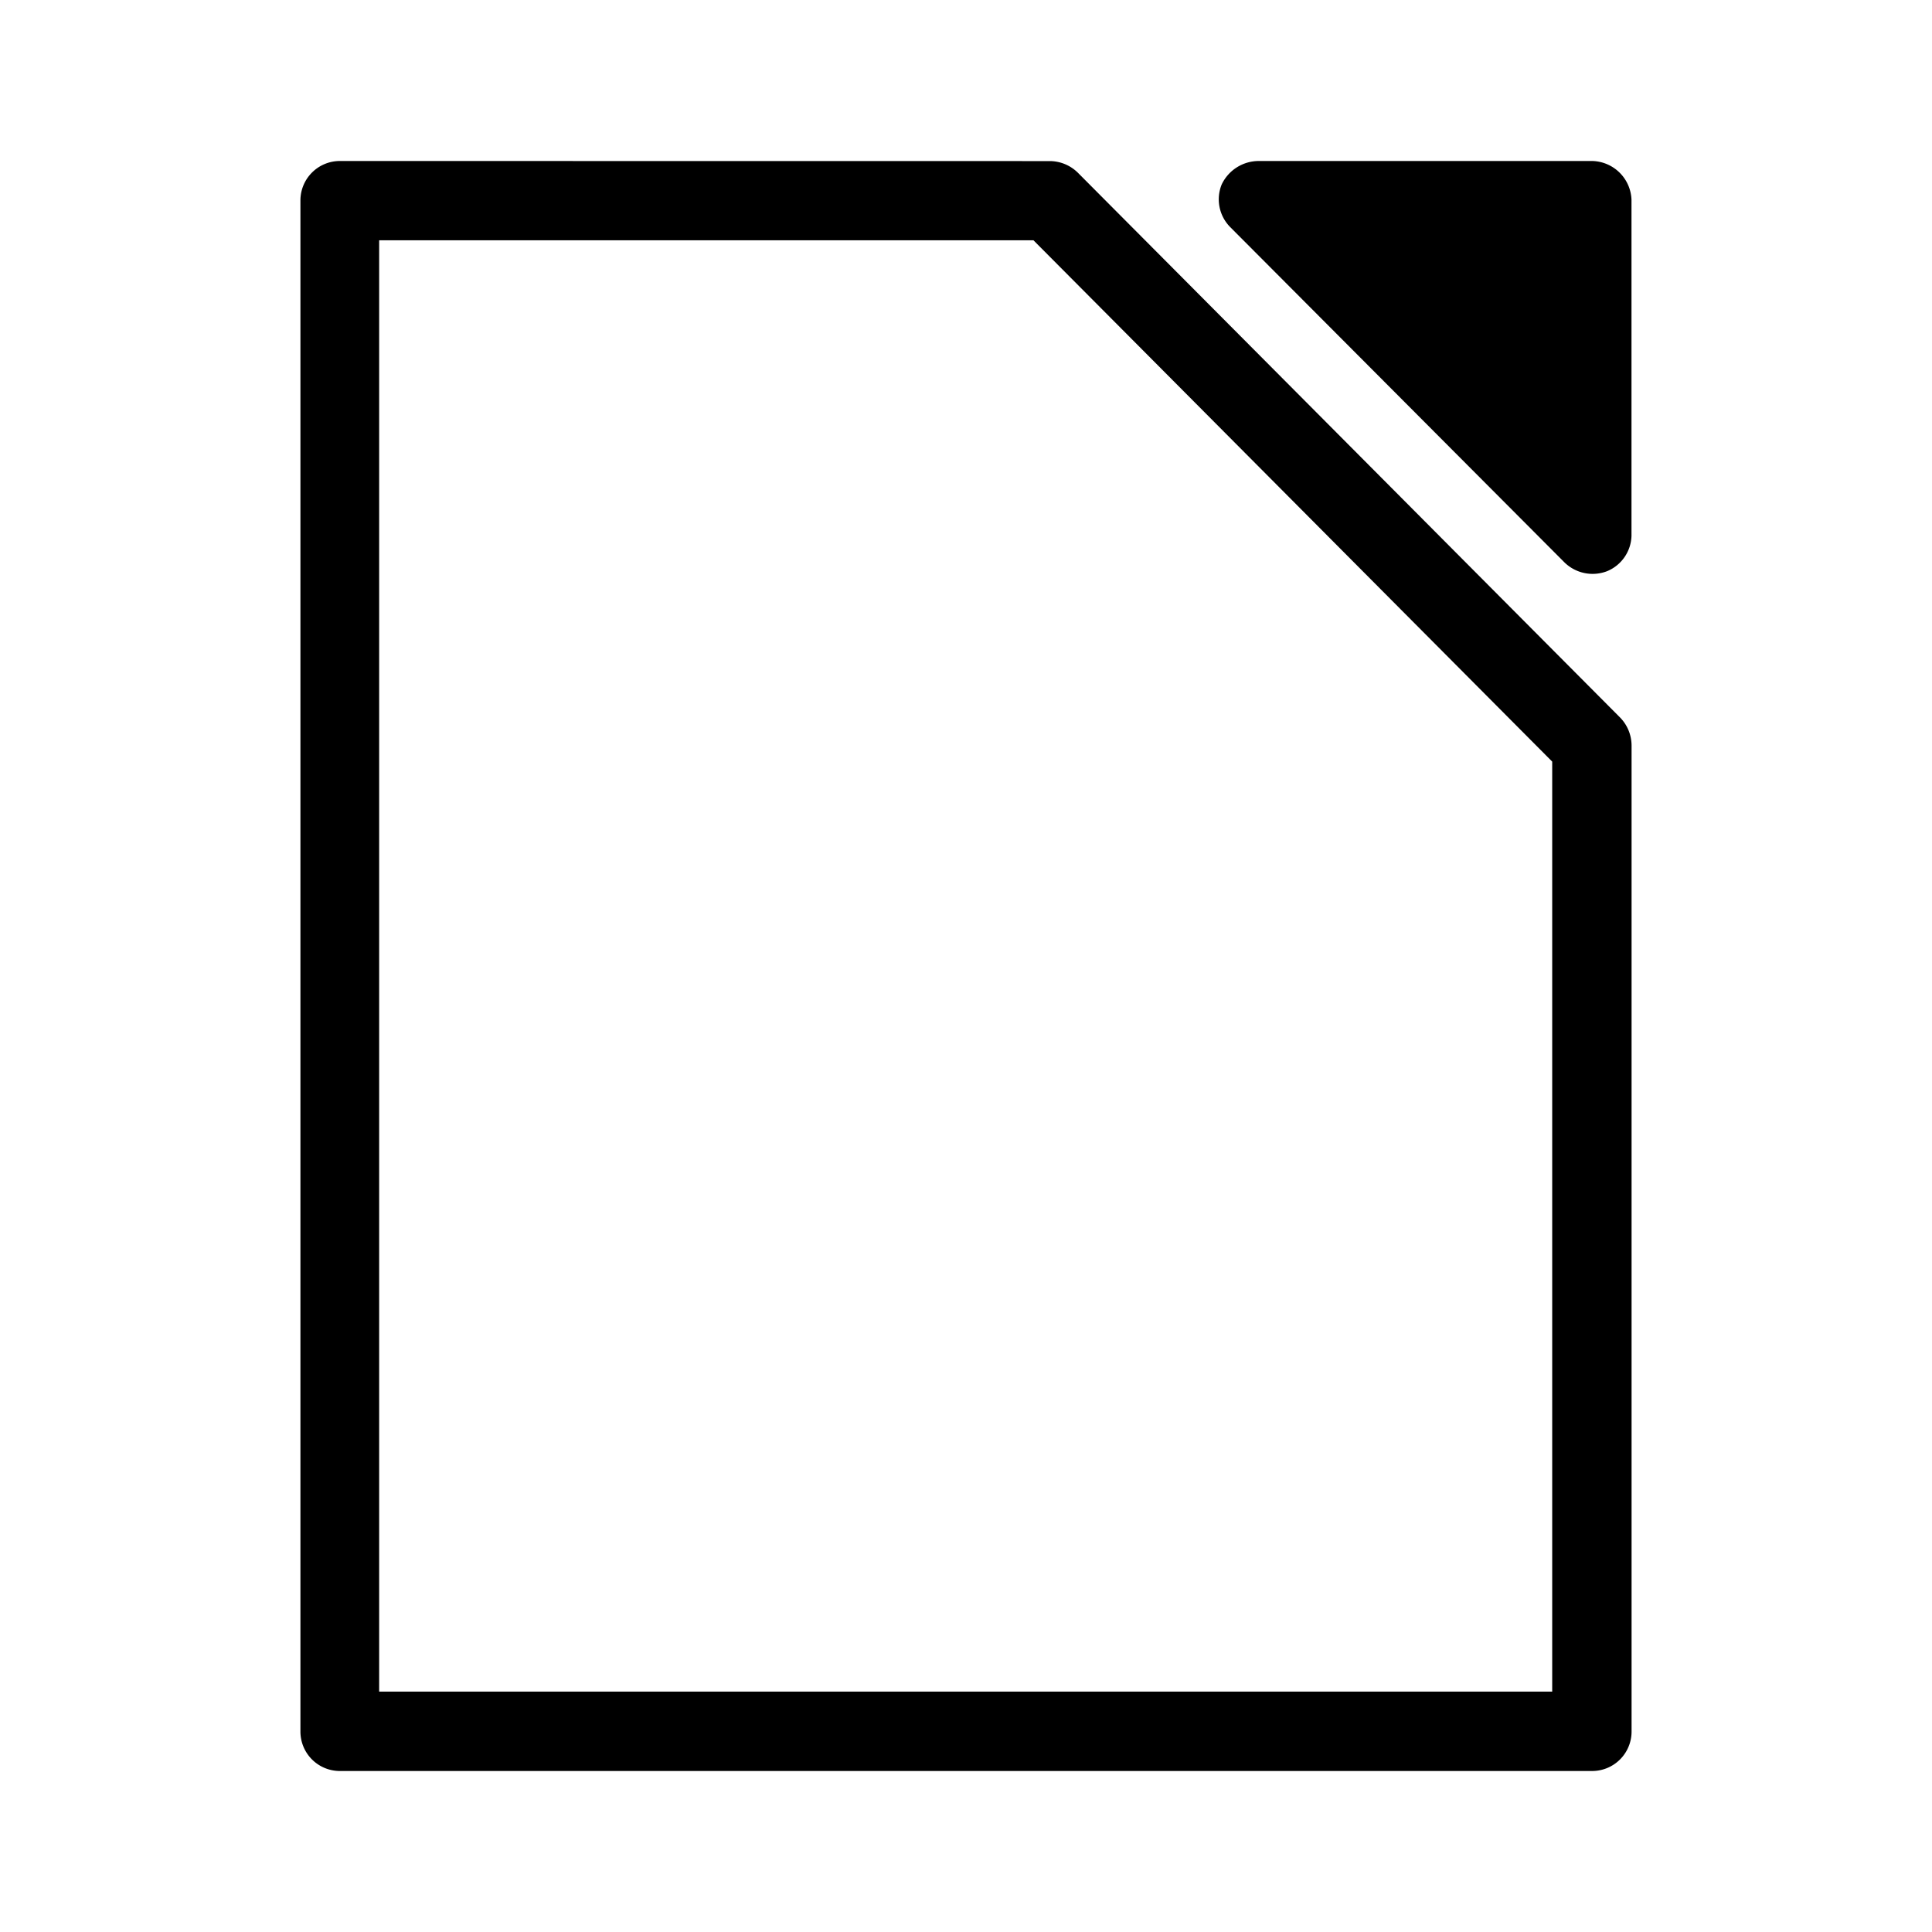 <svg xmlns="http://www.w3.org/2000/svg" viewBox="0 0 24 24"><path d="M4.217 2a.49.49 0 0 0-.485.493v19.015a.49.49 0 0 0 .485.492h15.558a.49.49 0 0 0 .493-.492V9.263a.5.5 0 0 0-.143-.35l-6.73-6.762a.5.5 0 0 0-.35-.15zm.493.985h8.128l6.444 6.476v11.553H4.71zM15.636 2a.51.51 0 0 0-.46.292.49.49 0 0 0 .106.529l4.153 4.166a.5.5 0 0 0 .53.108.49.49 0 0 0 .302-.44V2.48a.5.5 0 0 0-.486-.48z"/></svg>